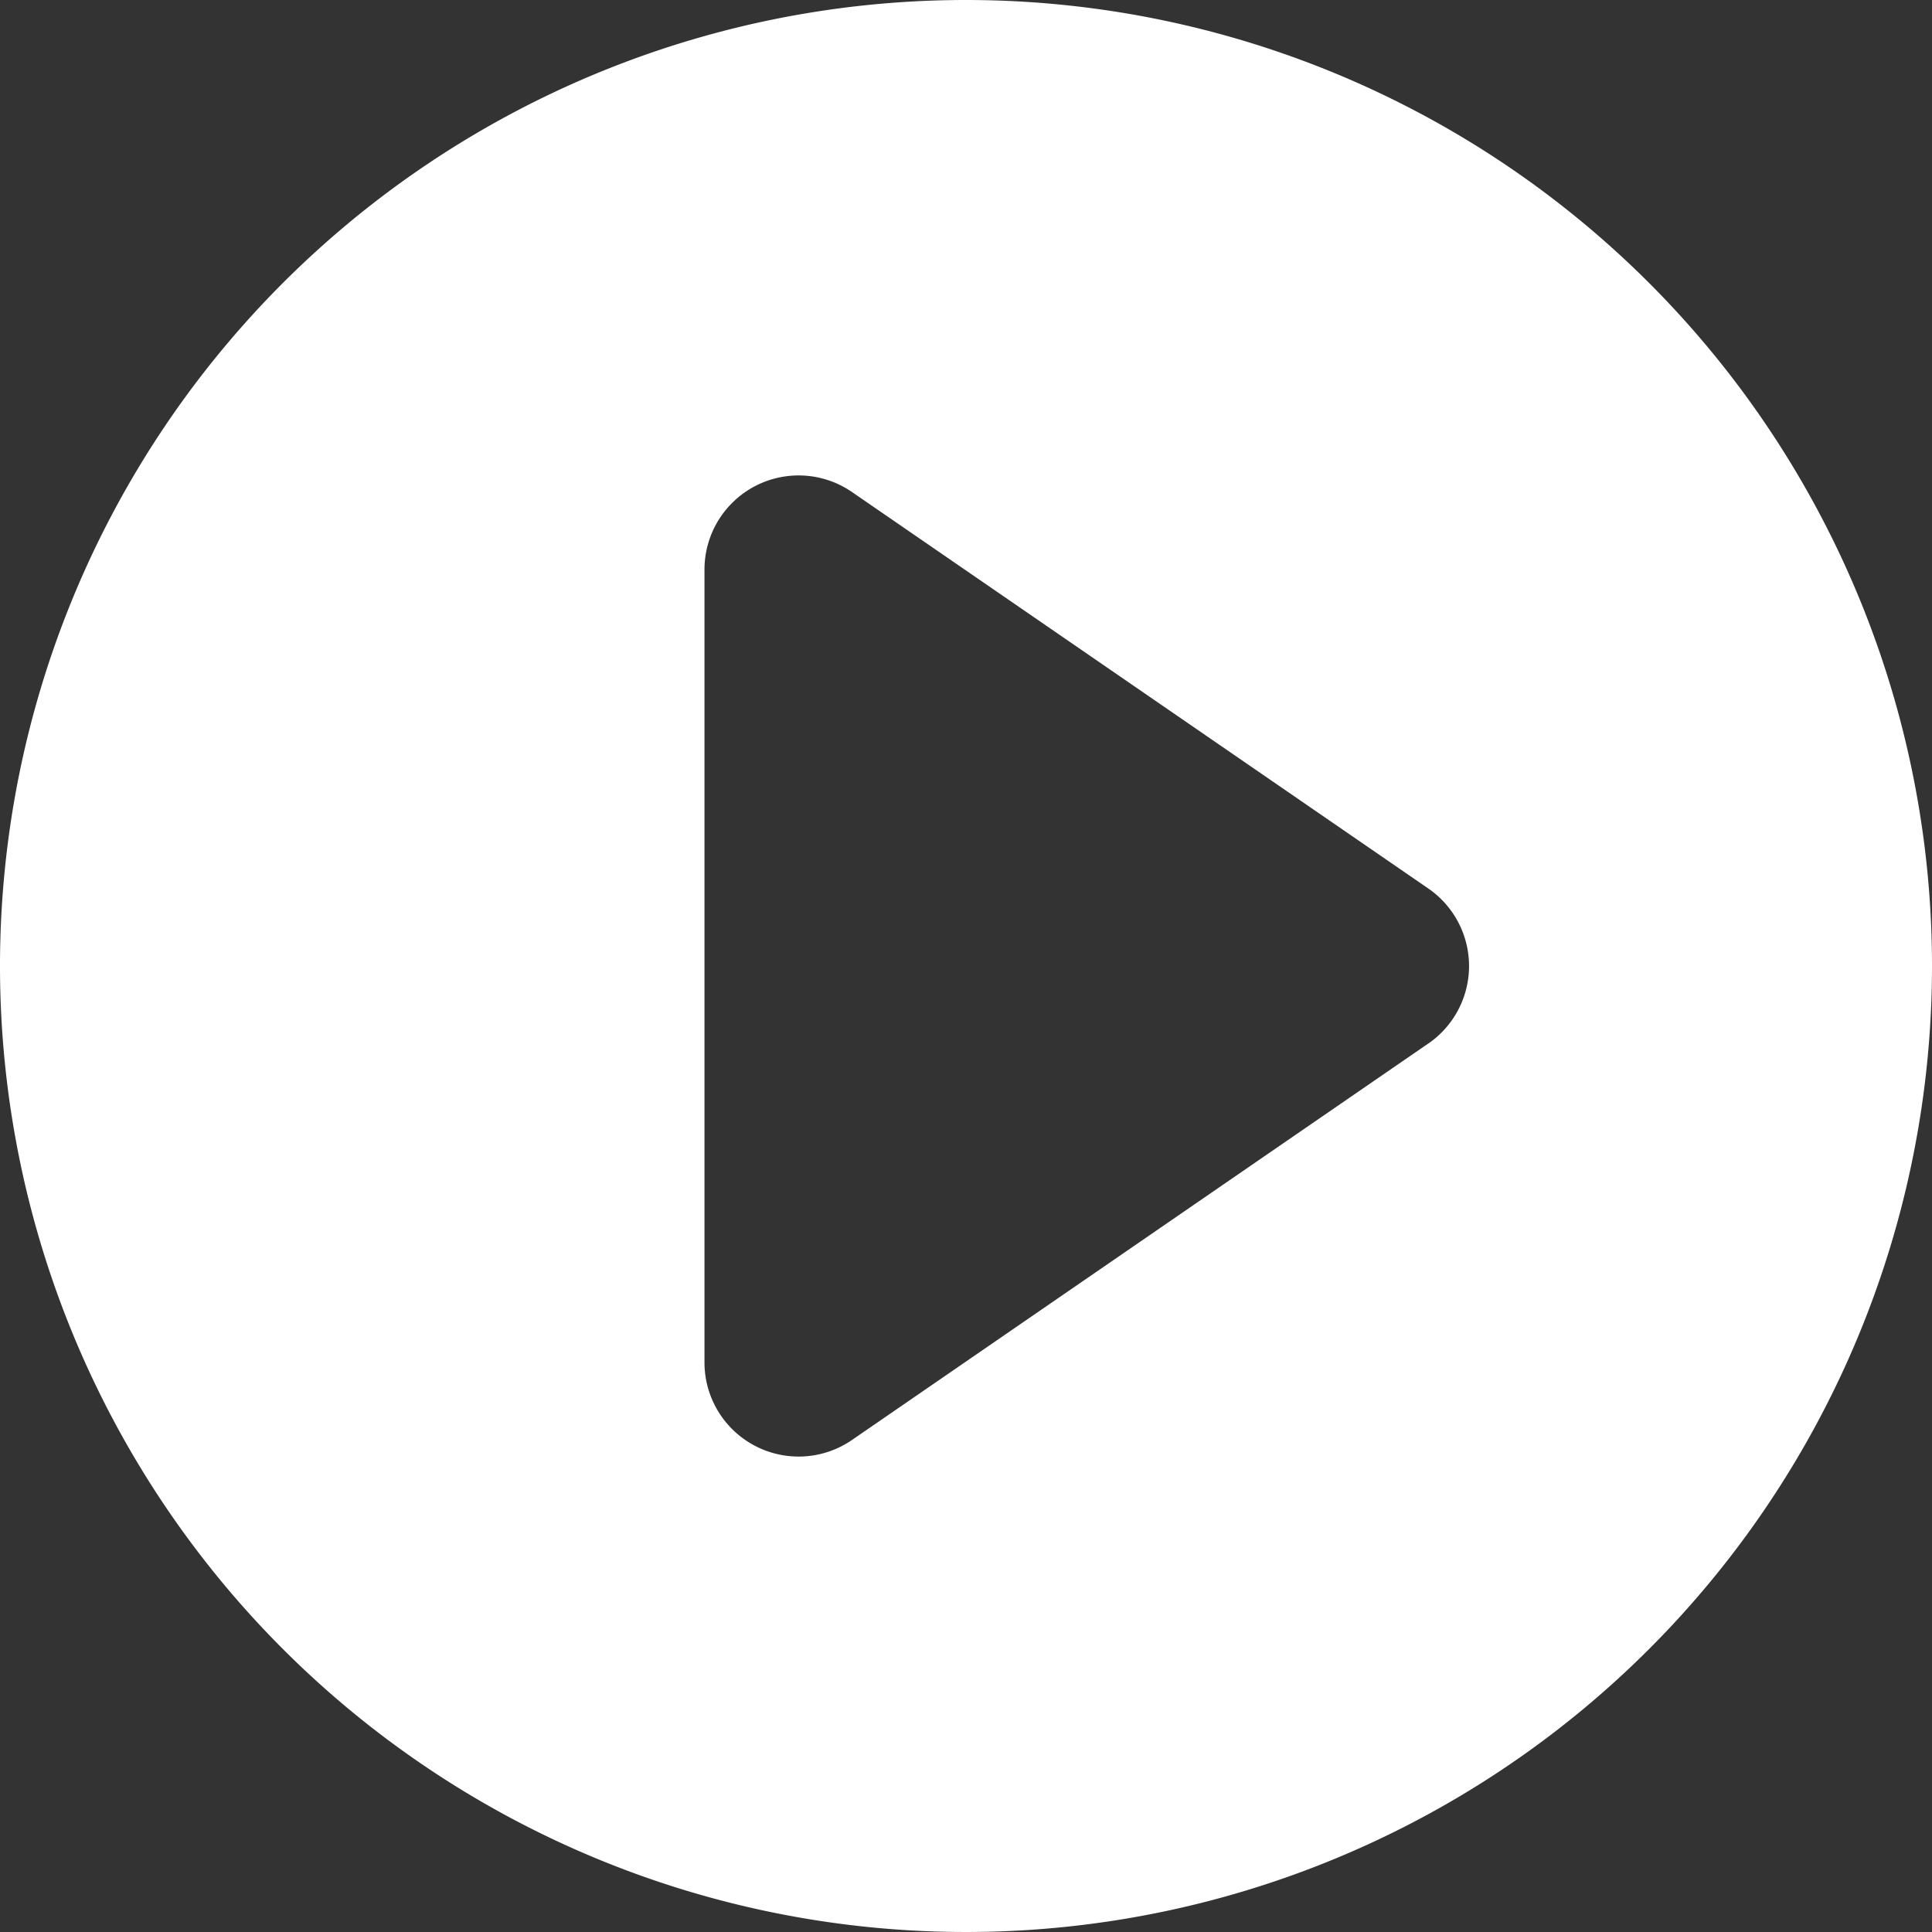 <svg xmlns="http://www.w3.org/2000/svg" width="66" height="66" viewBox="0 0 66 66">
  <rect x="0" y="0" width="66" height="66" fill="#333333" stroke="none"/>
  <path id="movie-player-play-button" d="M33,0A33,33,0,1,0,66,33,33,33,0,0,0,33,0ZM48.791,35.649,29.106,49.191a3.216,3.216,0,0,1-5.04-2.649V19.458a3.216,3.216,0,0,1,5.04-2.649L48.791,30.351a3.216,3.216,0,0,1,0,5.3Z" fill="#fff"/>
</svg>
